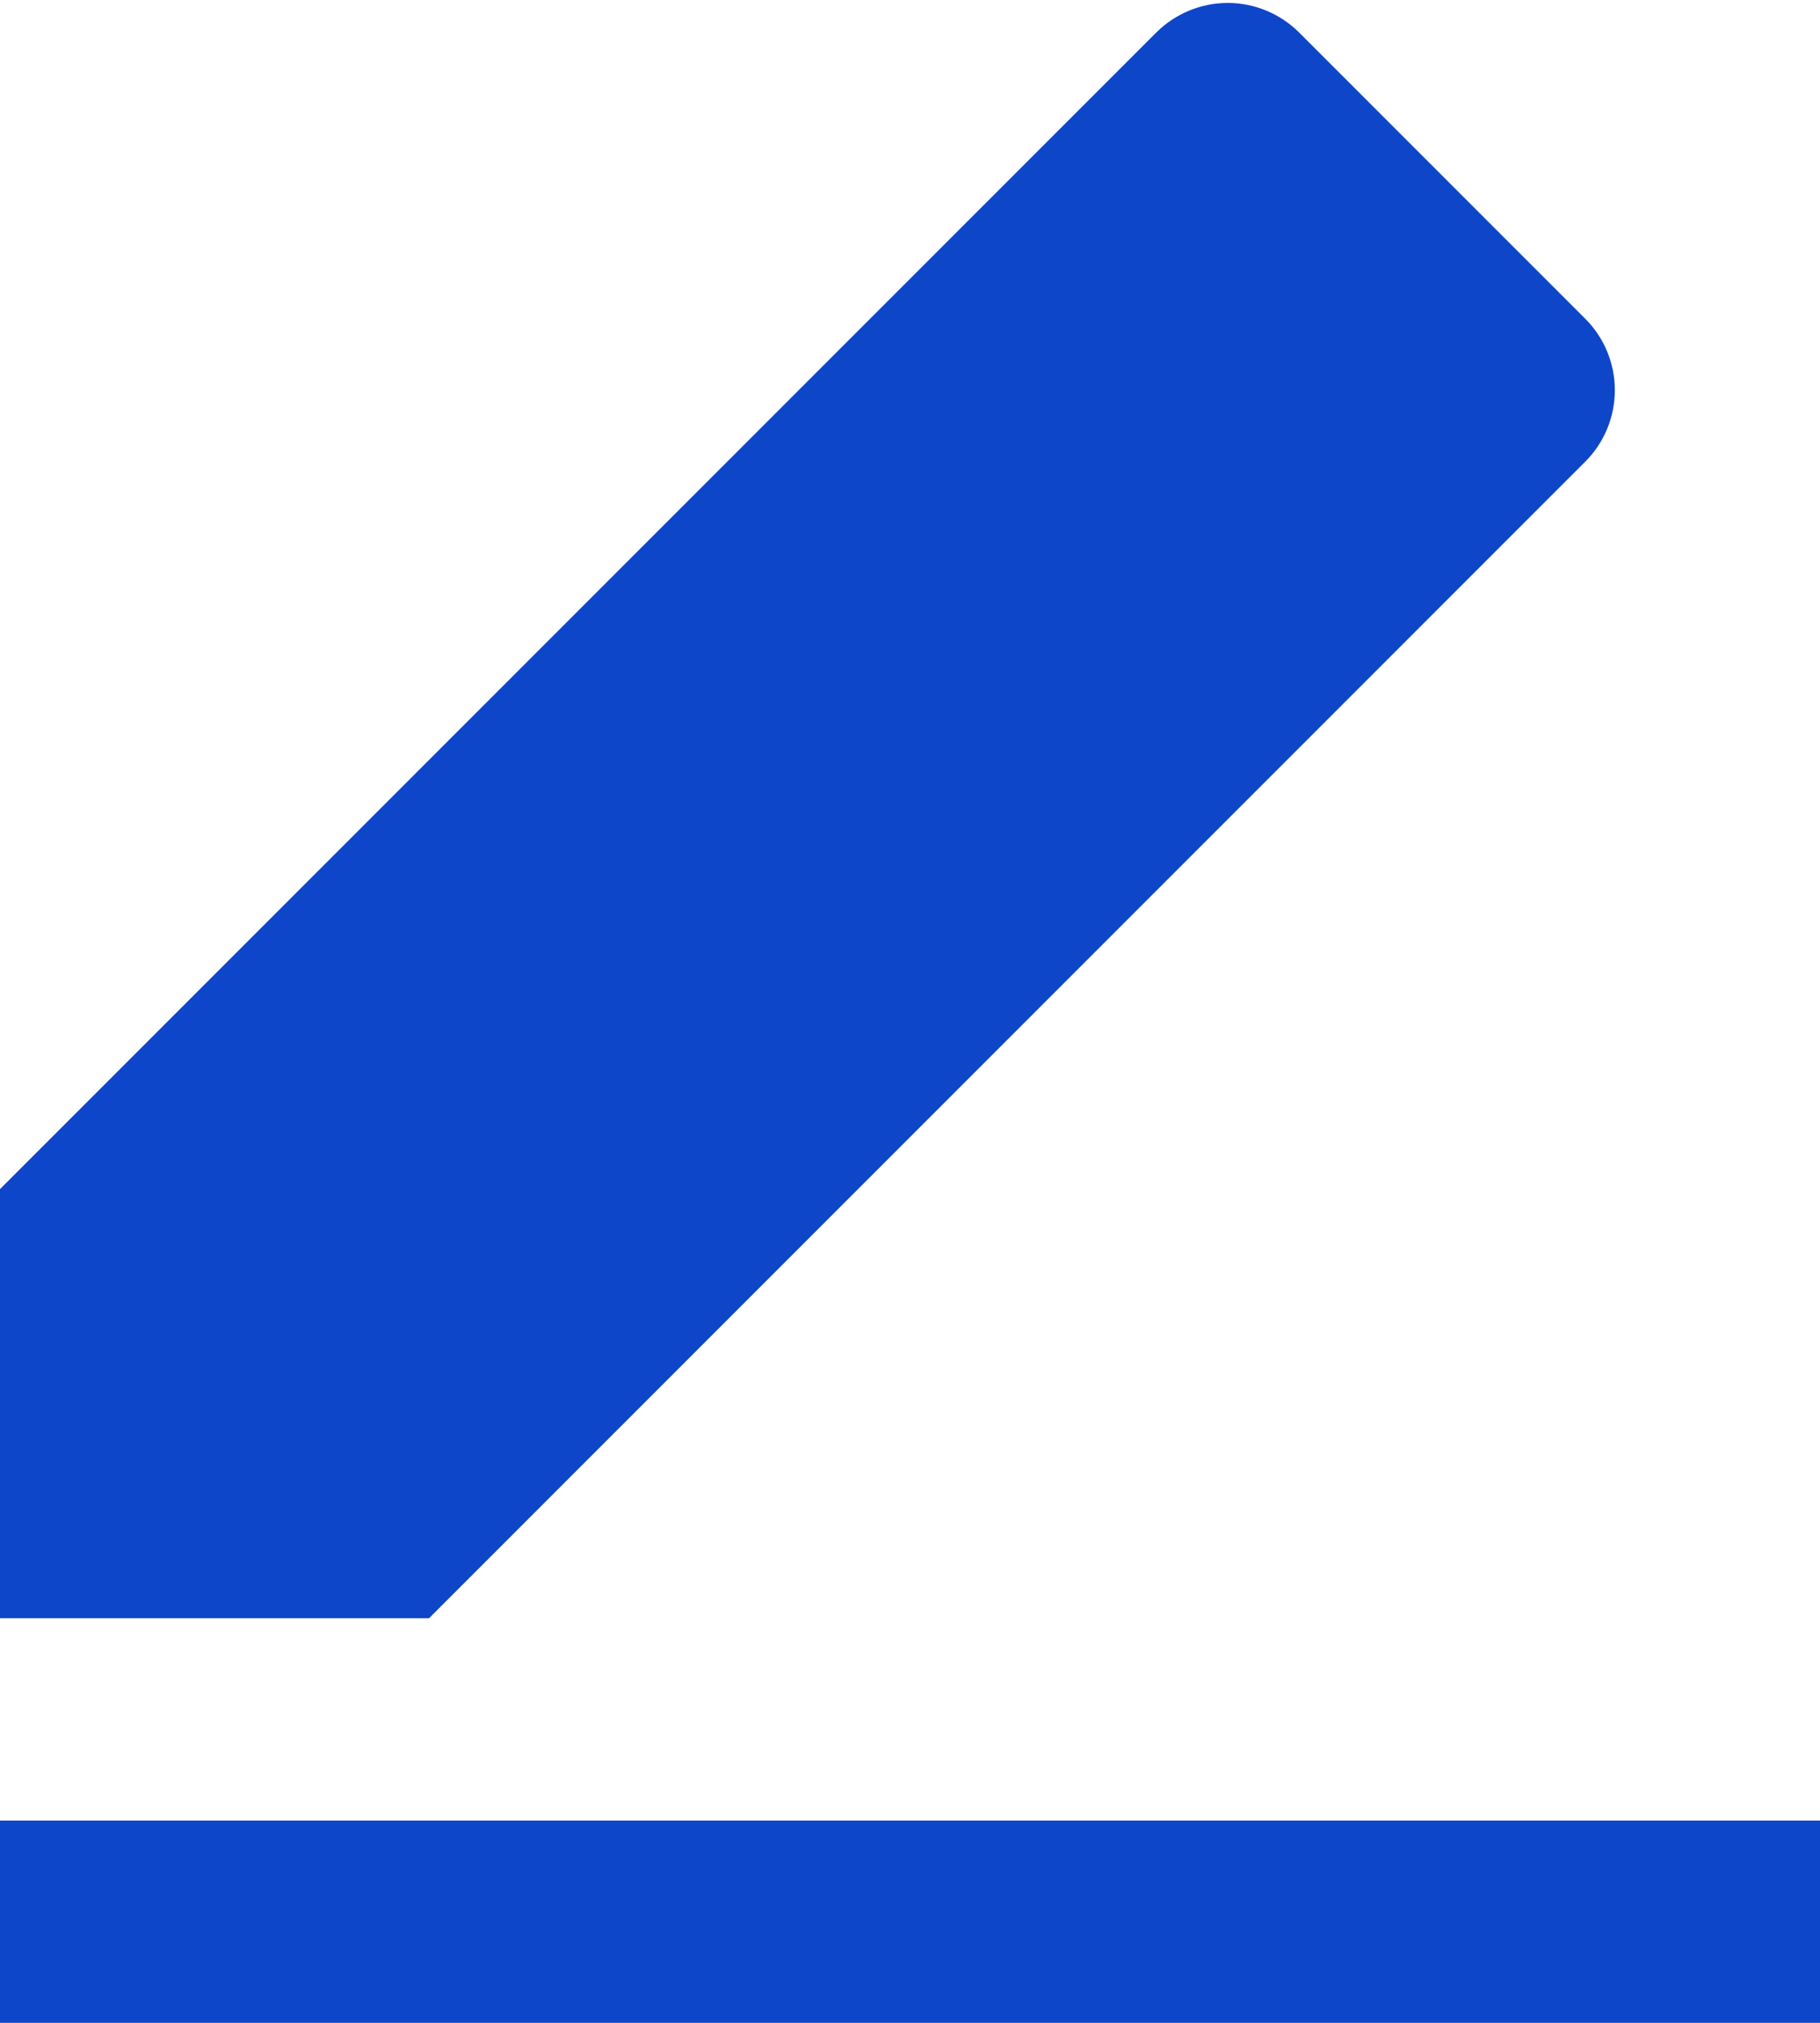 <svg width="18" height="20" viewBox="0 0 18 20" fill="none" xmlns="http://www.w3.org/2000/svg">
<path d="M4.243 16H0V11.757L11.435 0.322C11.623 0.135 11.877 0.029 12.142 0.029C12.407 0.029 12.662 0.135 12.849 0.322L15.678 3.151C15.866 3.339 15.971 3.593 15.971 3.858C15.971 4.123 15.866 4.377 15.678 4.565L4.243 16ZM0 18H18V20H0V18Z" fill="#0E46CA"/>
</svg>
